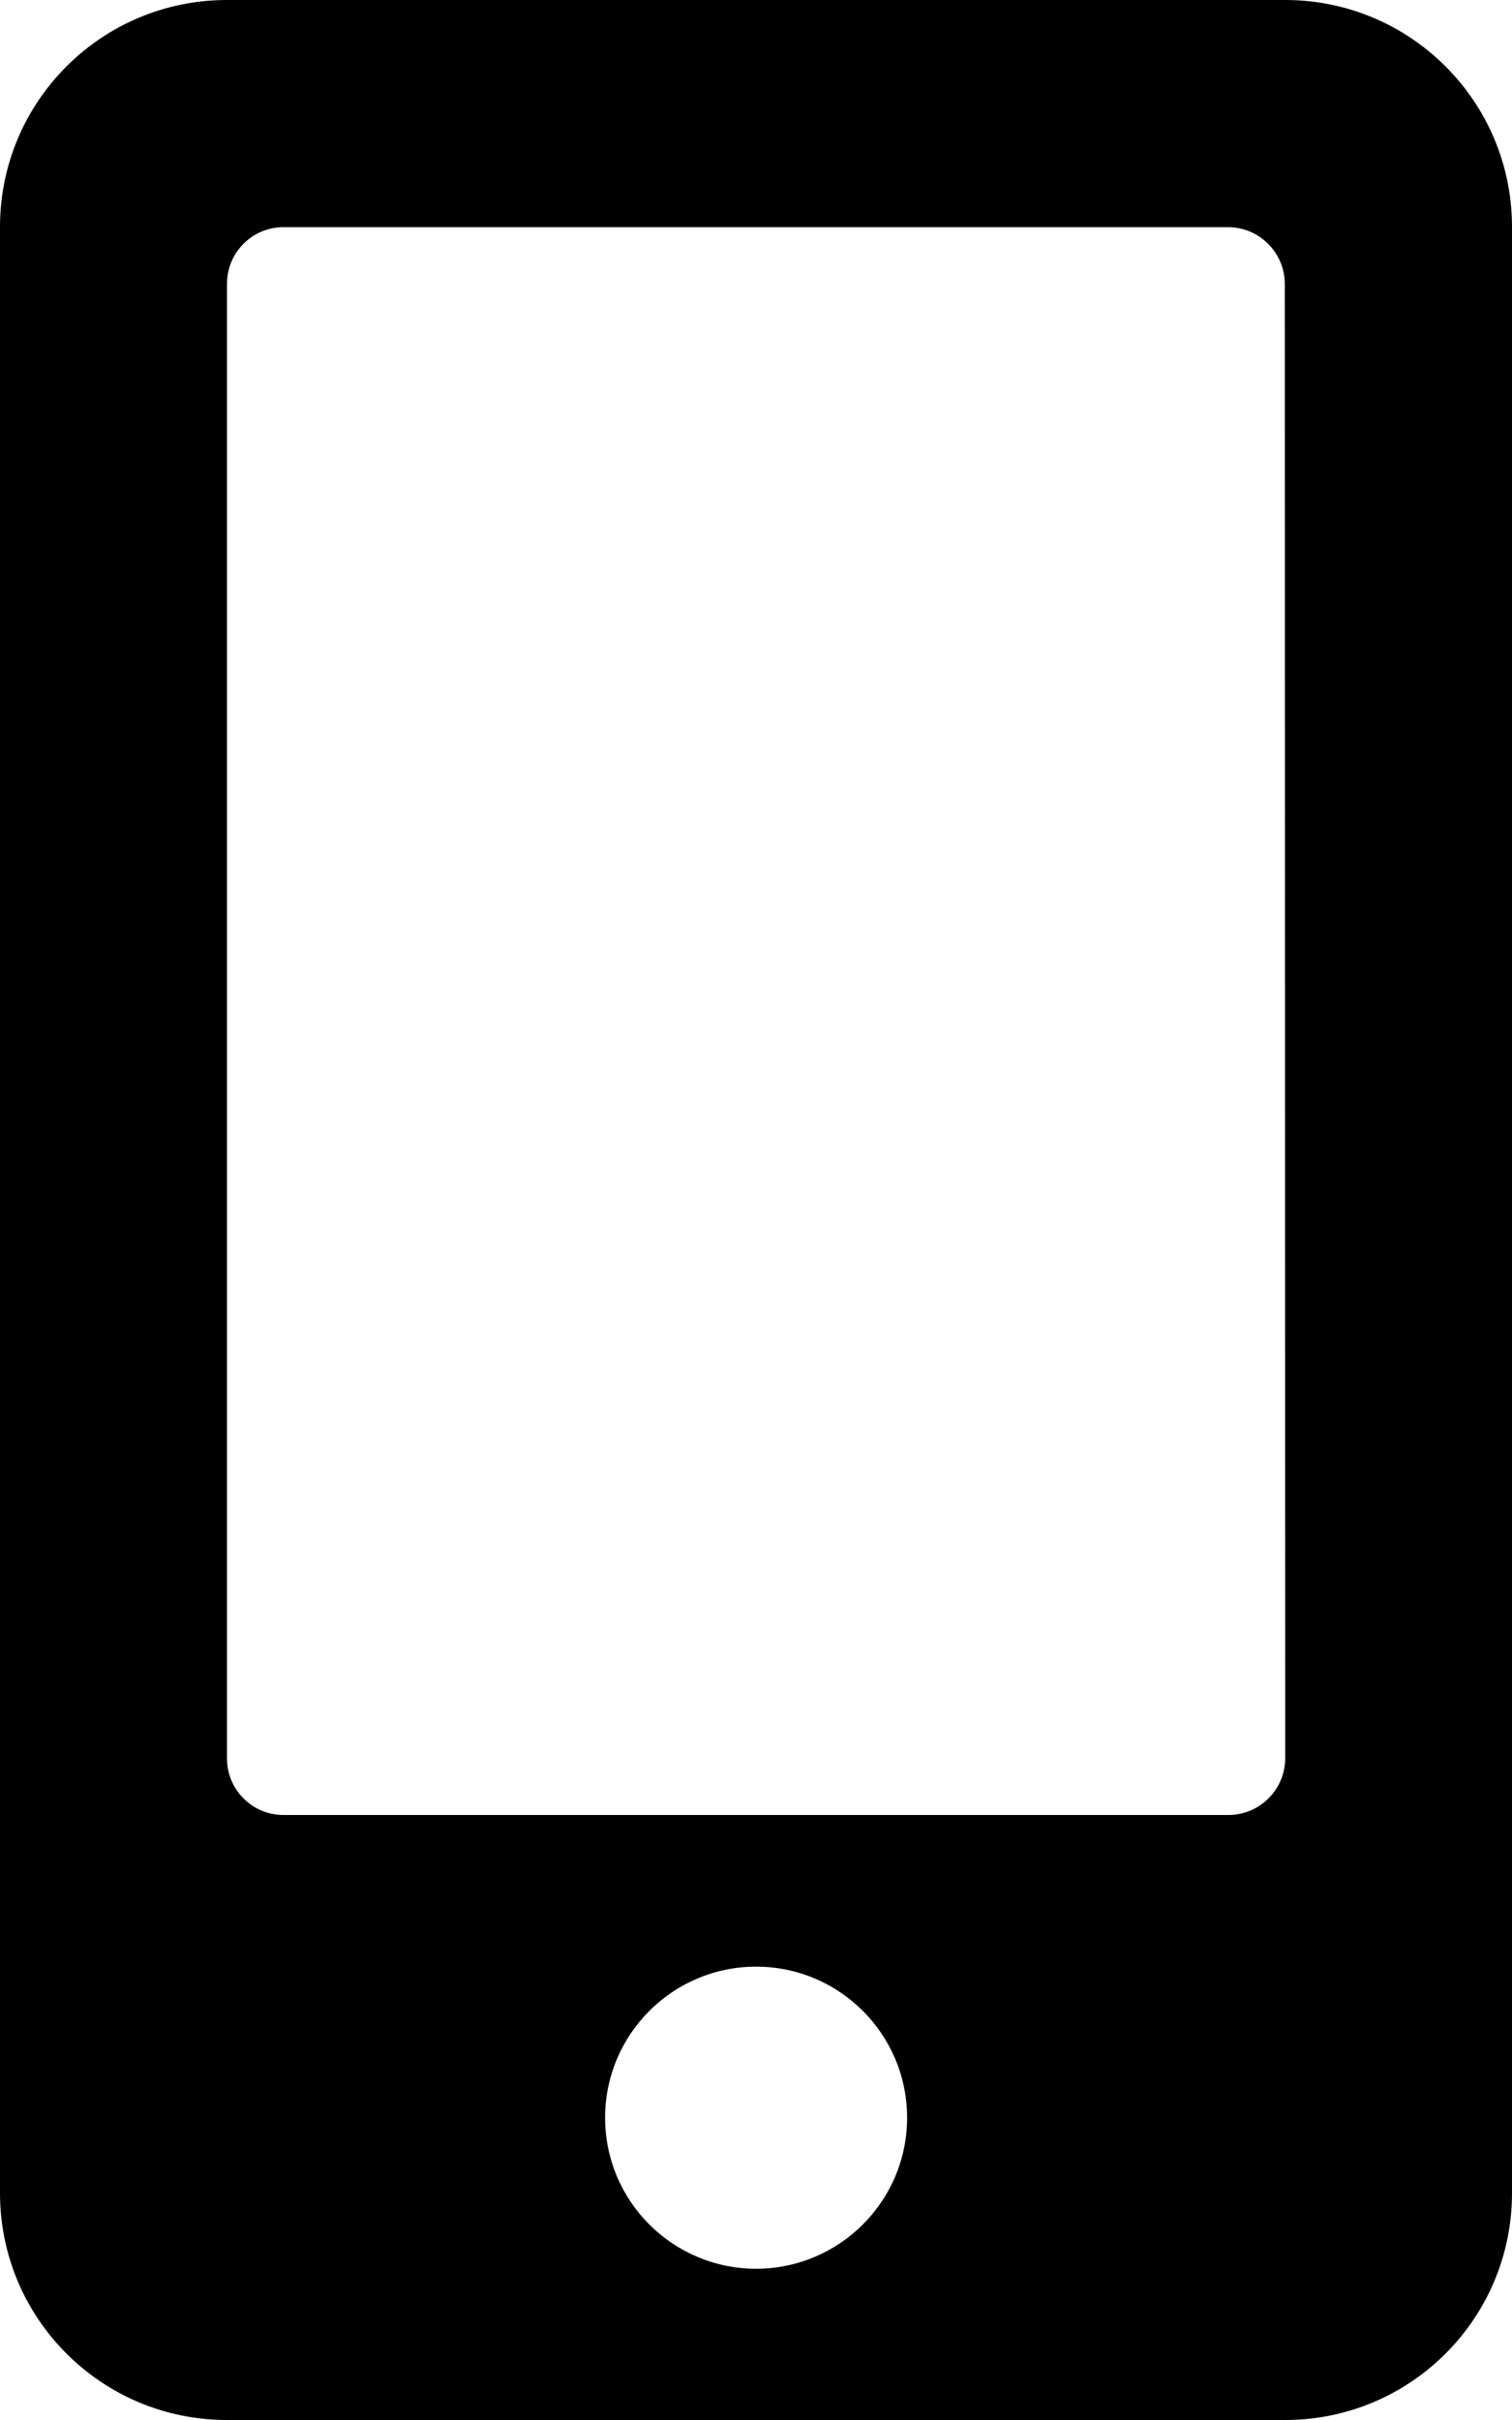 <svg xmlns="http://www.w3.org/2000/svg" viewBox="0 0 15 24"><path d="m12.75 0h-10.5c-1.243 0-2.25 1.008-2.25 2.25v19.5c0 1.243 1.008 2.25 2.25 2.25h10.5c1.243 0 2.25-1.007 2.25-2.25v-19.5c0-1.243-1.008-2.25-2.25-2.25zm-5.25 22.5c-.827-.001-1.497-.671-1.497-1.498s.671-1.498 1.498-1.498 1.498.671 1.498 1.498c0 .414-.168.788-.439 1.059-.271.271-.646.439-1.06.439h-.001zm5.25-5.06c-.002.308-.252.558-.56.56h-9.378c-.309 0-.56-.251-.56-.56v-14.627c0-.309.251-.56.56-.56h9.374c.308.002.558.252.56.56z"/></svg>